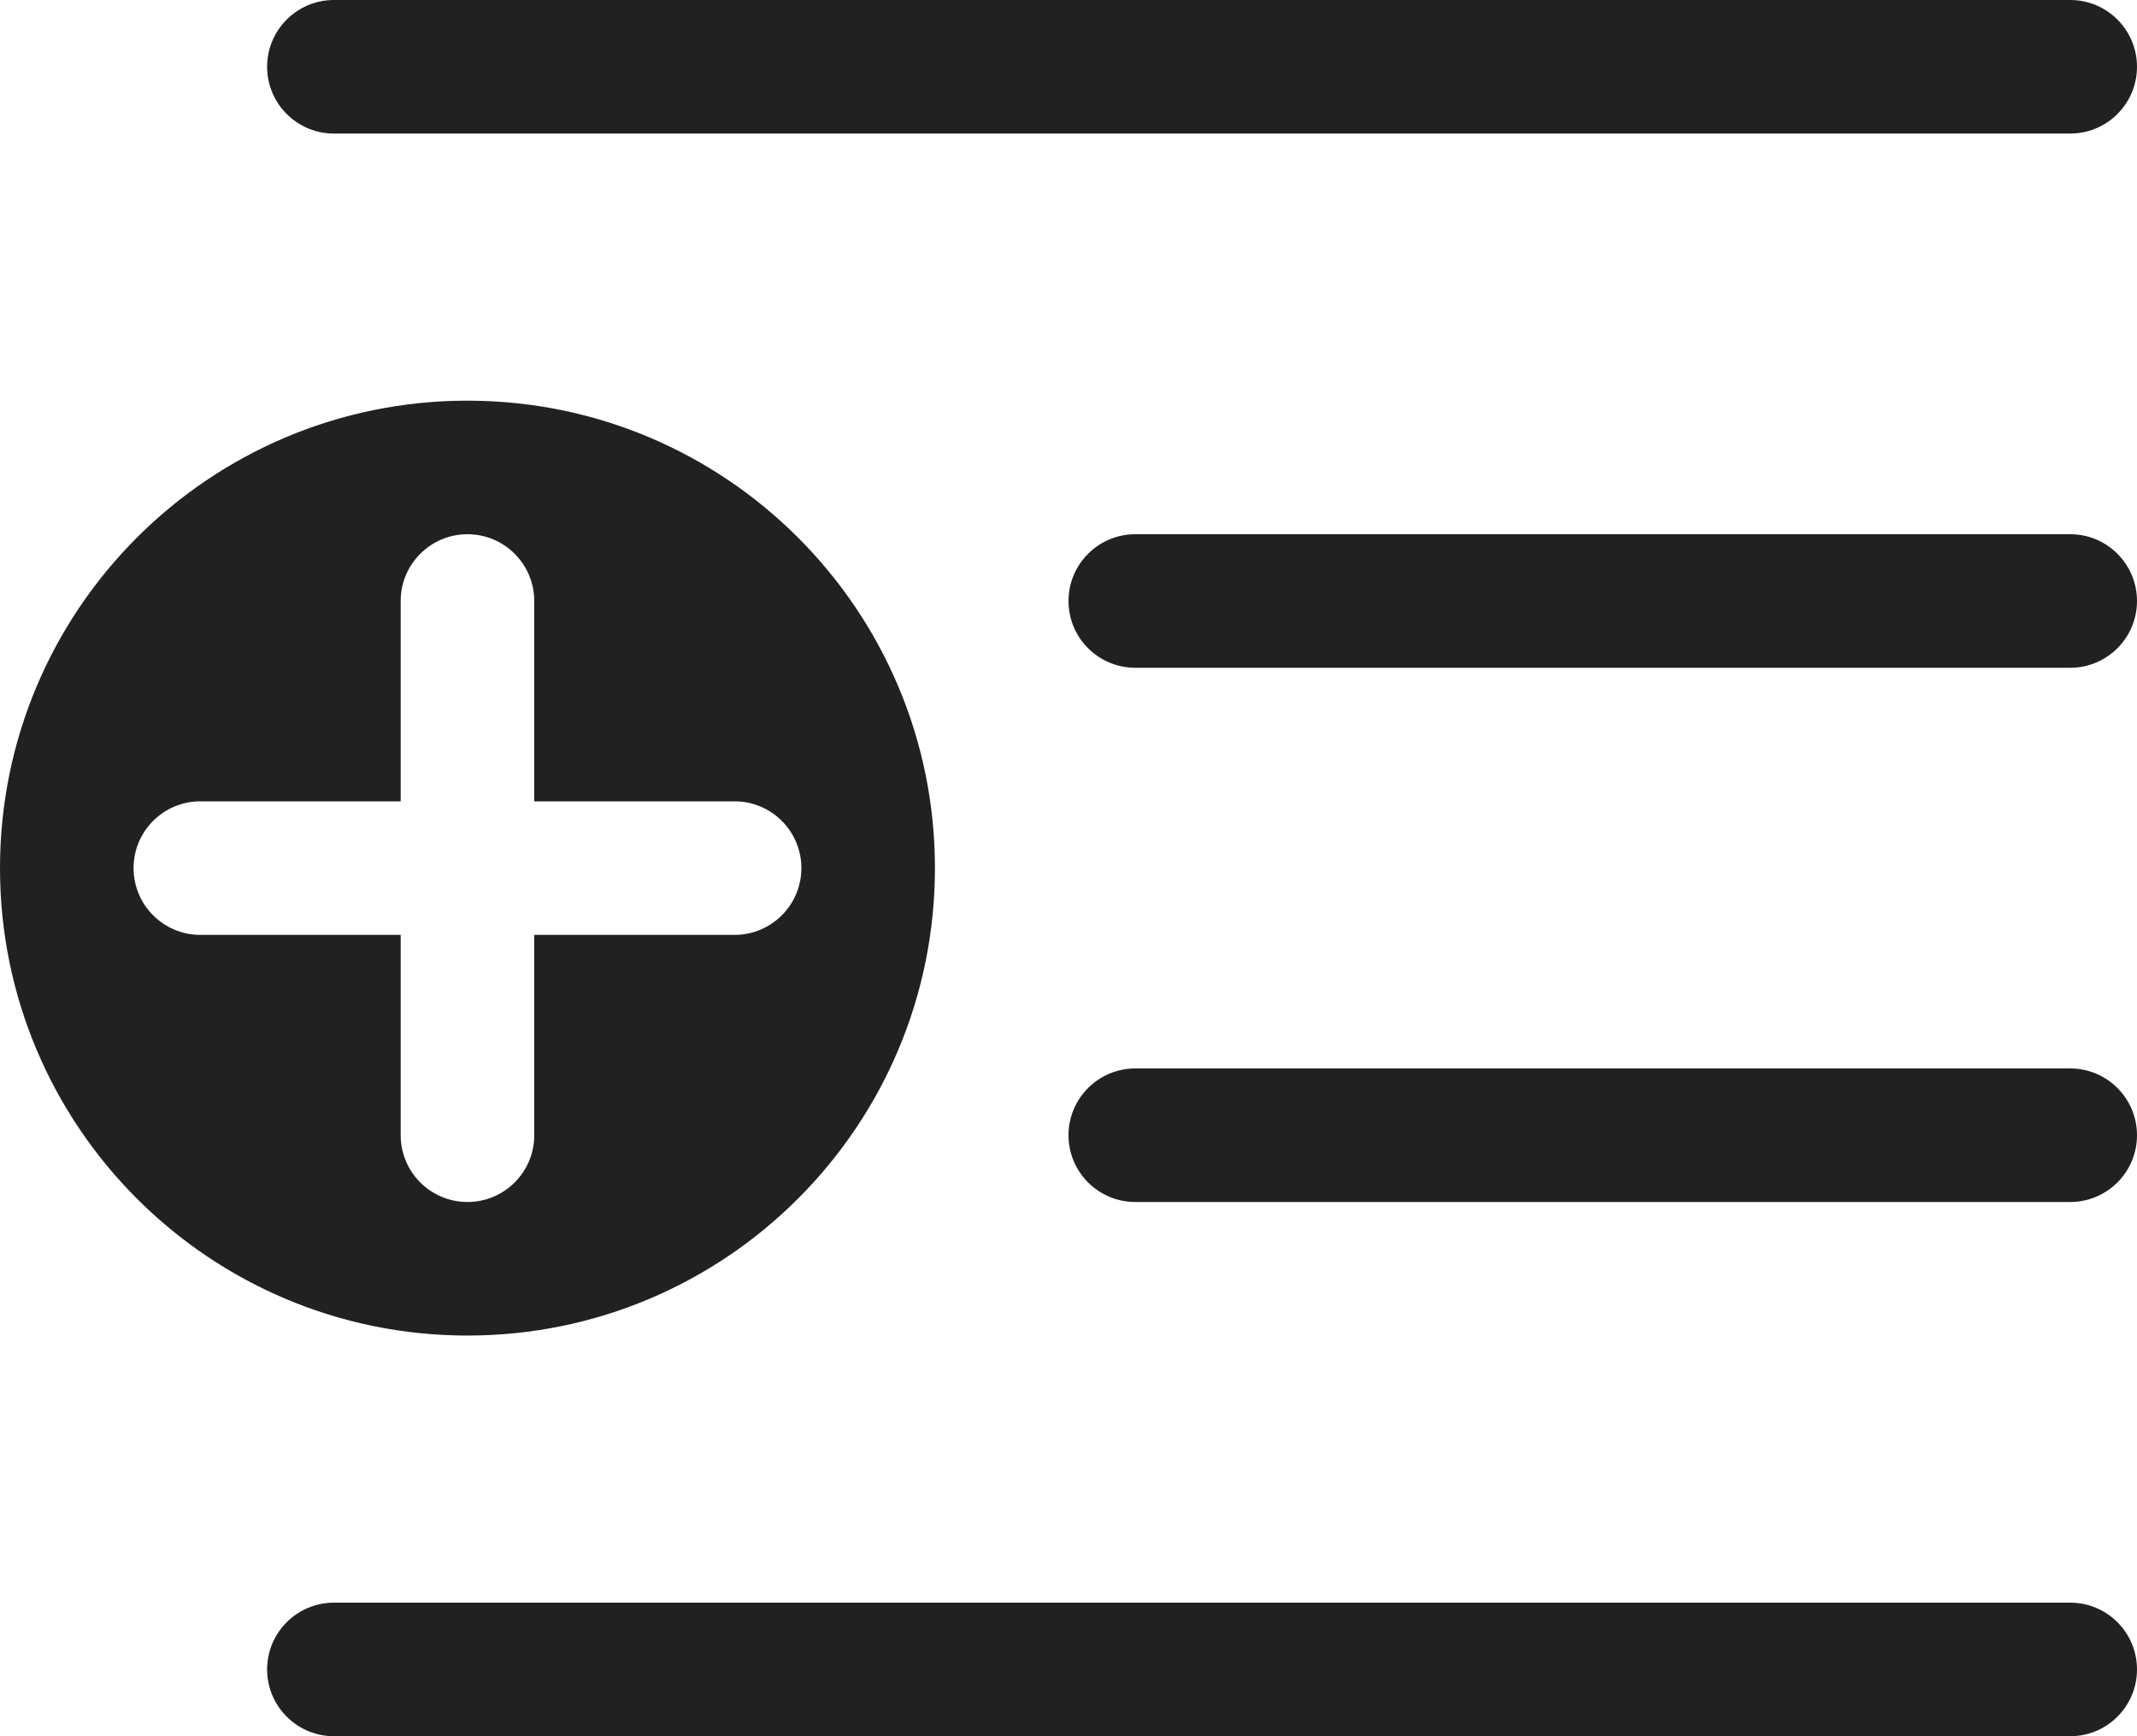 <svg width="16" height="13" viewBox="0 0 16 13" fill="none" xmlns="http://www.w3.org/2000/svg">
<path d="M2 0.5C2 0.224 2.224 0 2.5 0H15.5C15.776 0 16 0.224 16 0.5C16 0.776 15.776 1 15.5 1H2.5C2.224 1 2 0.776 2 0.5ZM2 12.5C2 12.224 2.224 12 2.5 12H15.5C15.776 12 16 12.224 16 12.5C16 12.776 15.776 13 15.5 13H2.5C2.224 13 2 12.776 2 12.5ZM8 8.5C8 8.224 8.224 8 8.5 8H15.5C15.776 8 16 8.224 16 8.5C16 8.776 15.776 9 15.5 9H8.5C8.224 9 8 8.776 8 8.5ZM8 4.5C8 4.224 8.224 4 8.5 4H15.5C15.776 4 16 4.224 16 4.5C16 4.776 15.776 5 15.5 5H8.5C8.224 5 8 4.776 8 4.5ZM3.5 10C1.567 10 0 8.433 0 6.5C0 4.567 1.567 3 3.5 3C5.433 3 7 4.567 7 6.5C7 8.433 5.433 10 3.5 10ZM4 4.5C4 4.224 3.776 4 3.5 4C3.224 4 3 4.224 3 4.5V6H1.5C1.224 6 1 6.224 1 6.5C1 6.776 1.224 7 1.5 7H3V8.5C3 8.776 3.224 9 3.5 9C3.776 9 4 8.776 4 8.5V7H5.5C5.776 7 6 6.776 6 6.5C6 6.224 5.776 6 5.5 6H4V4.5Z" fill="#212121"/>
</svg>
